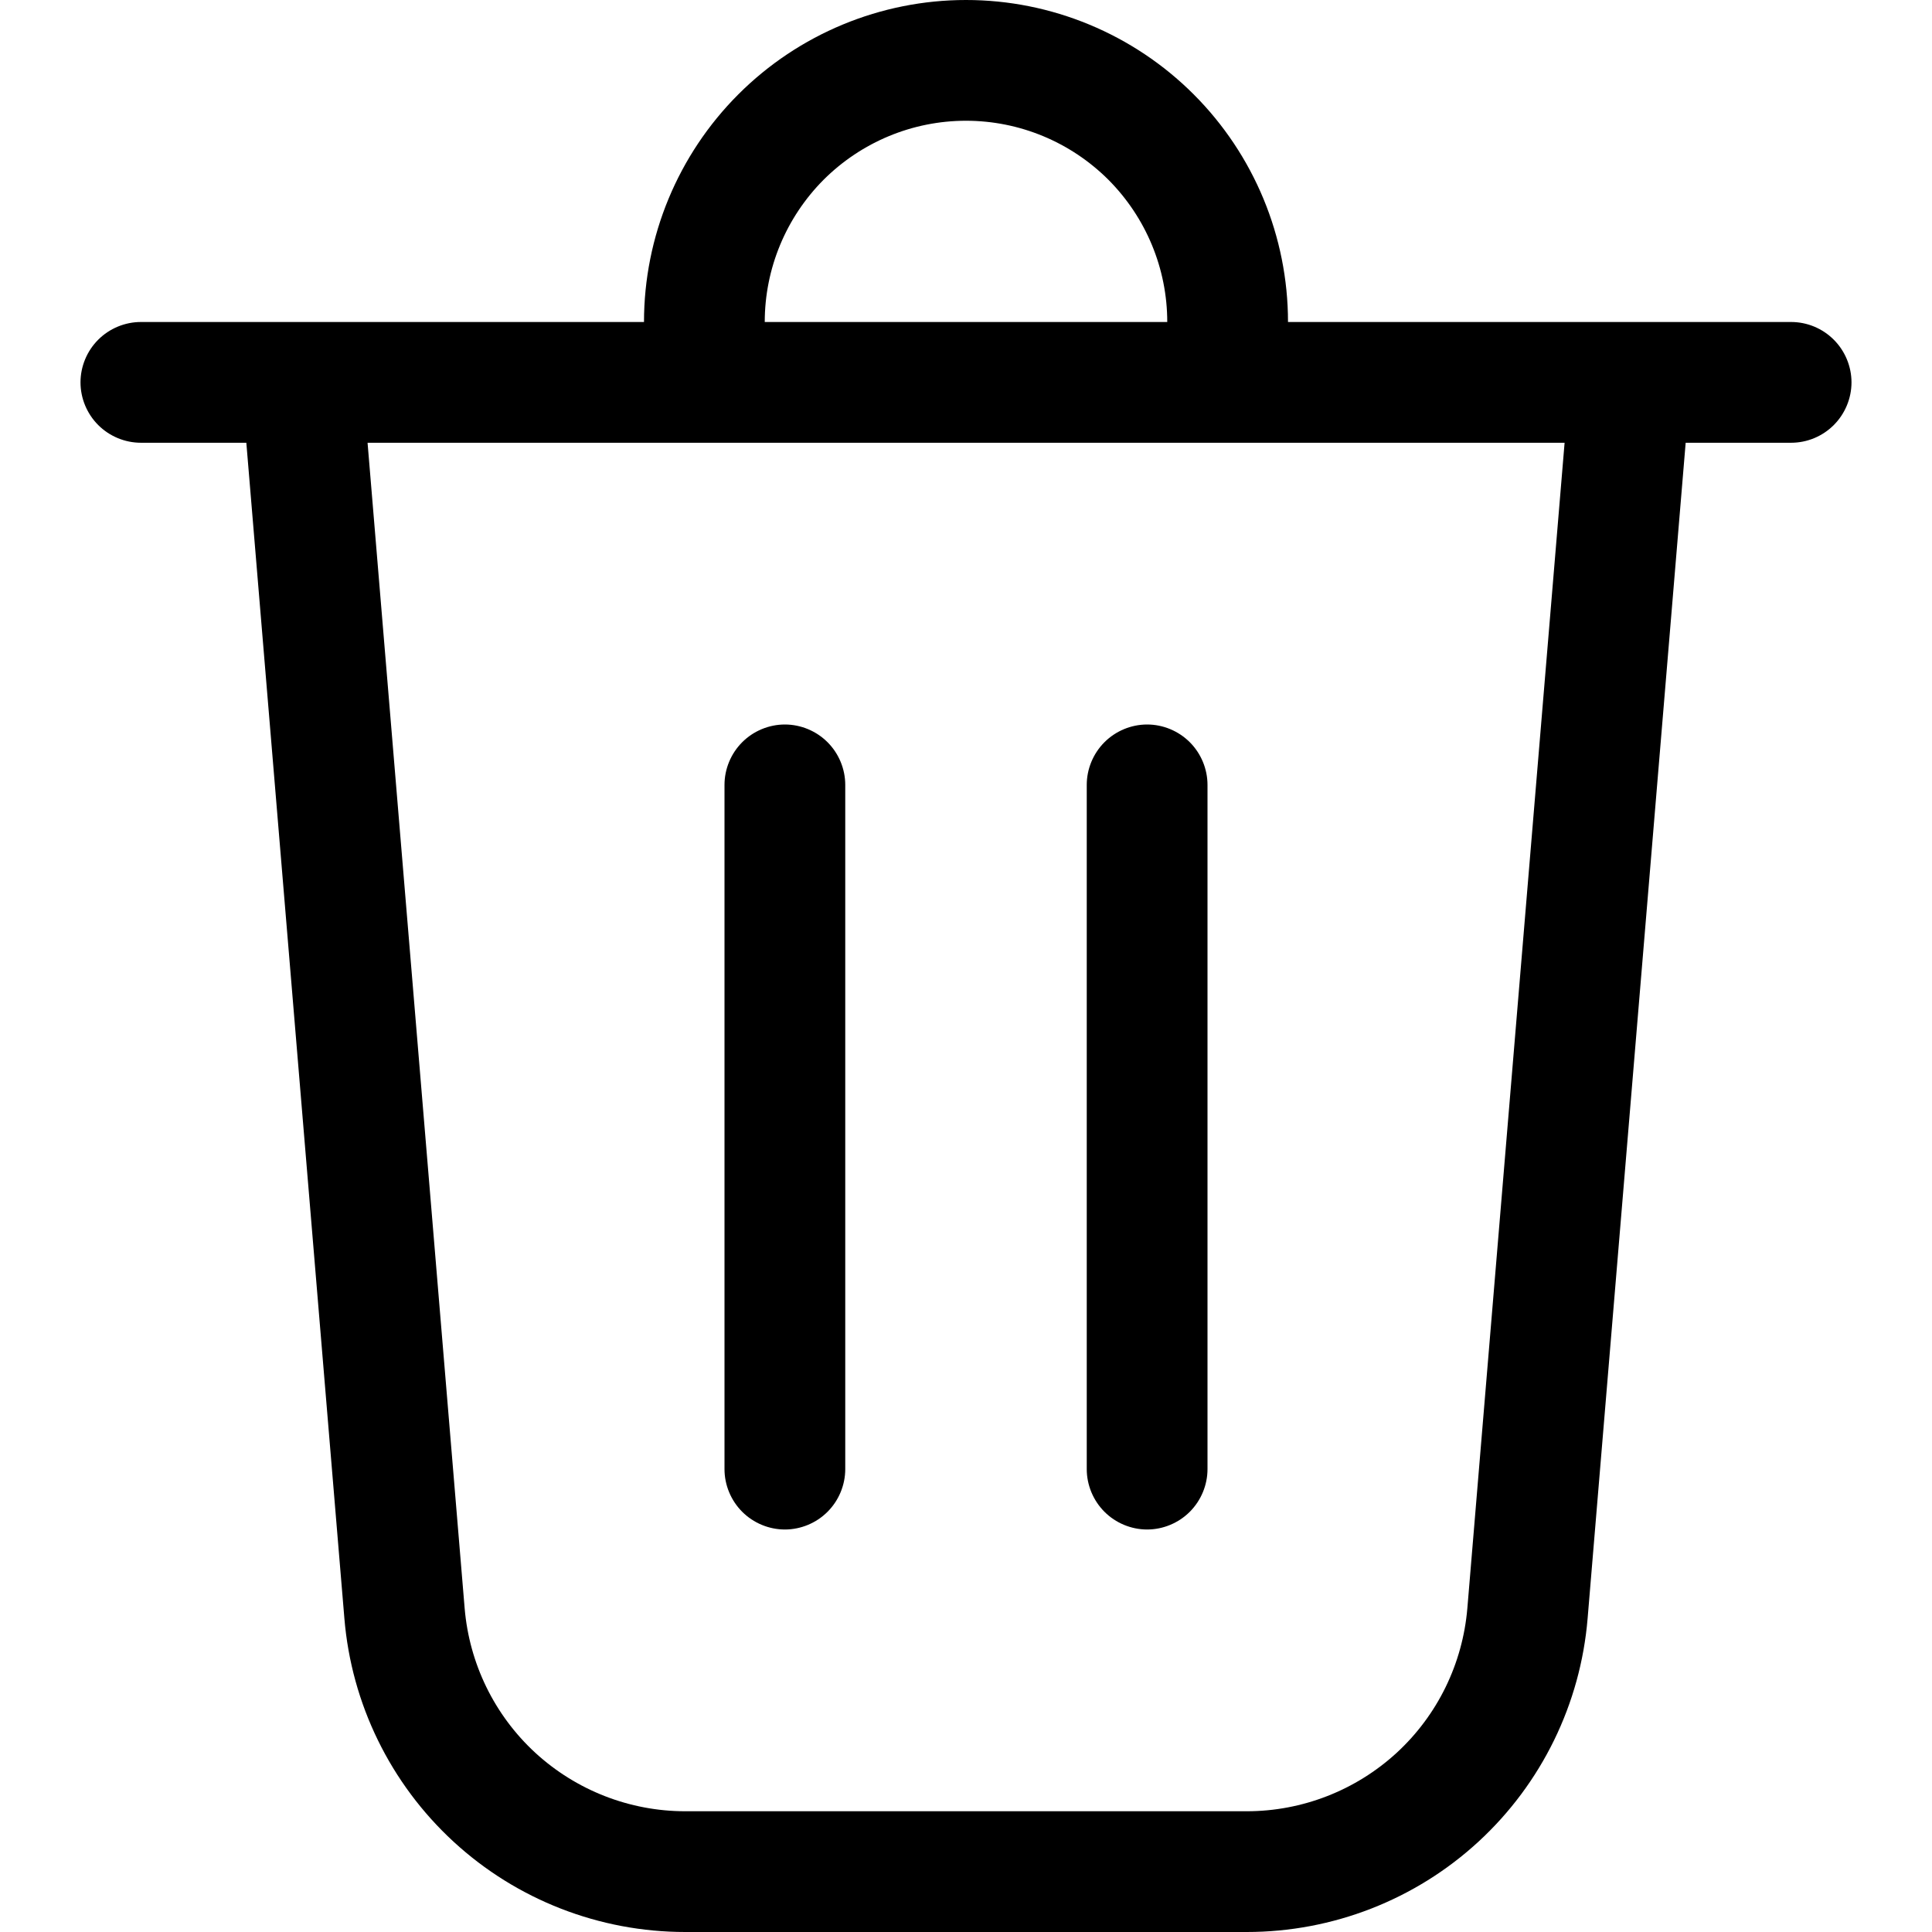 <svg width="12" height="12" viewBox="0 0 12 12" fill="none" xmlns="http://www.w3.org/2000/svg">
<path d="M4.75 2H7.25C7.25 1.668 7.118 1.351 6.884 1.116C6.649 0.882 6.332 0.75 6 0.75C5.668 0.75 5.351 0.882 5.116 1.116C4.882 1.351 4.75 1.668 4.75 2ZM4 2C4 1.47 4.211 0.961 4.586 0.586C4.961 0.211 5.47 0 6 0C6.53 0 7.039 0.211 7.414 0.586C7.789 0.961 8 1.47 8 2H11.125C11.225 2 11.32 2.04 11.39 2.11C11.46 2.18 11.5 2.276 11.5 2.375C11.5 2.474 11.46 2.57 11.39 2.64C11.32 2.71 11.225 2.75 11.125 2.75H10.47L9.861 10.052C9.817 10.583 9.575 11.078 9.183 11.439C8.791 11.8 8.277 12 7.744 12H4.256C3.723 12 3.209 11.8 2.817 11.439C2.425 11.078 2.183 10.583 2.139 10.052L1.53 2.75H0.875C0.776 2.75 0.68 2.71 0.61 2.64C0.54 2.57 0.5 2.474 0.5 2.375C0.5 2.276 0.54 2.18 0.61 2.11C0.68 2.04 0.776 2 0.875 2H4ZM2.886 9.989C2.915 10.333 3.071 10.653 3.325 10.887C3.579 11.12 3.911 11.25 4.256 11.25H7.744C8.089 11.25 8.421 11.12 8.675 10.887C8.929 10.653 9.085 10.333 9.114 9.989L9.718 2.75H2.283L2.886 9.989ZM4.875 4.5C4.974 4.5 5.07 4.54 5.14 4.61C5.21 4.68 5.25 4.776 5.25 4.875V9.125C5.25 9.224 5.21 9.32 5.14 9.39C5.07 9.46 4.974 9.5 4.875 9.5C4.776 9.5 4.68 9.46 4.61 9.39C4.54 9.32 4.5 9.224 4.5 9.125V4.875C4.5 4.776 4.54 4.68 4.61 4.61C4.68 4.54 4.776 4.5 4.875 4.5ZM7.5 4.875C7.5 4.776 7.46 4.68 7.39 4.61C7.32 4.54 7.224 4.5 7.125 4.5C7.026 4.5 6.93 4.54 6.86 4.61C6.79 4.68 6.75 4.776 6.75 4.875V9.125C6.75 9.224 6.79 9.32 6.86 9.39C6.93 9.46 7.026 9.5 7.125 9.5C7.224 9.5 7.32 9.46 7.39 9.39C7.46 9.32 7.5 9.224 7.5 9.125V4.875Z" fill="black"/>
</svg>
